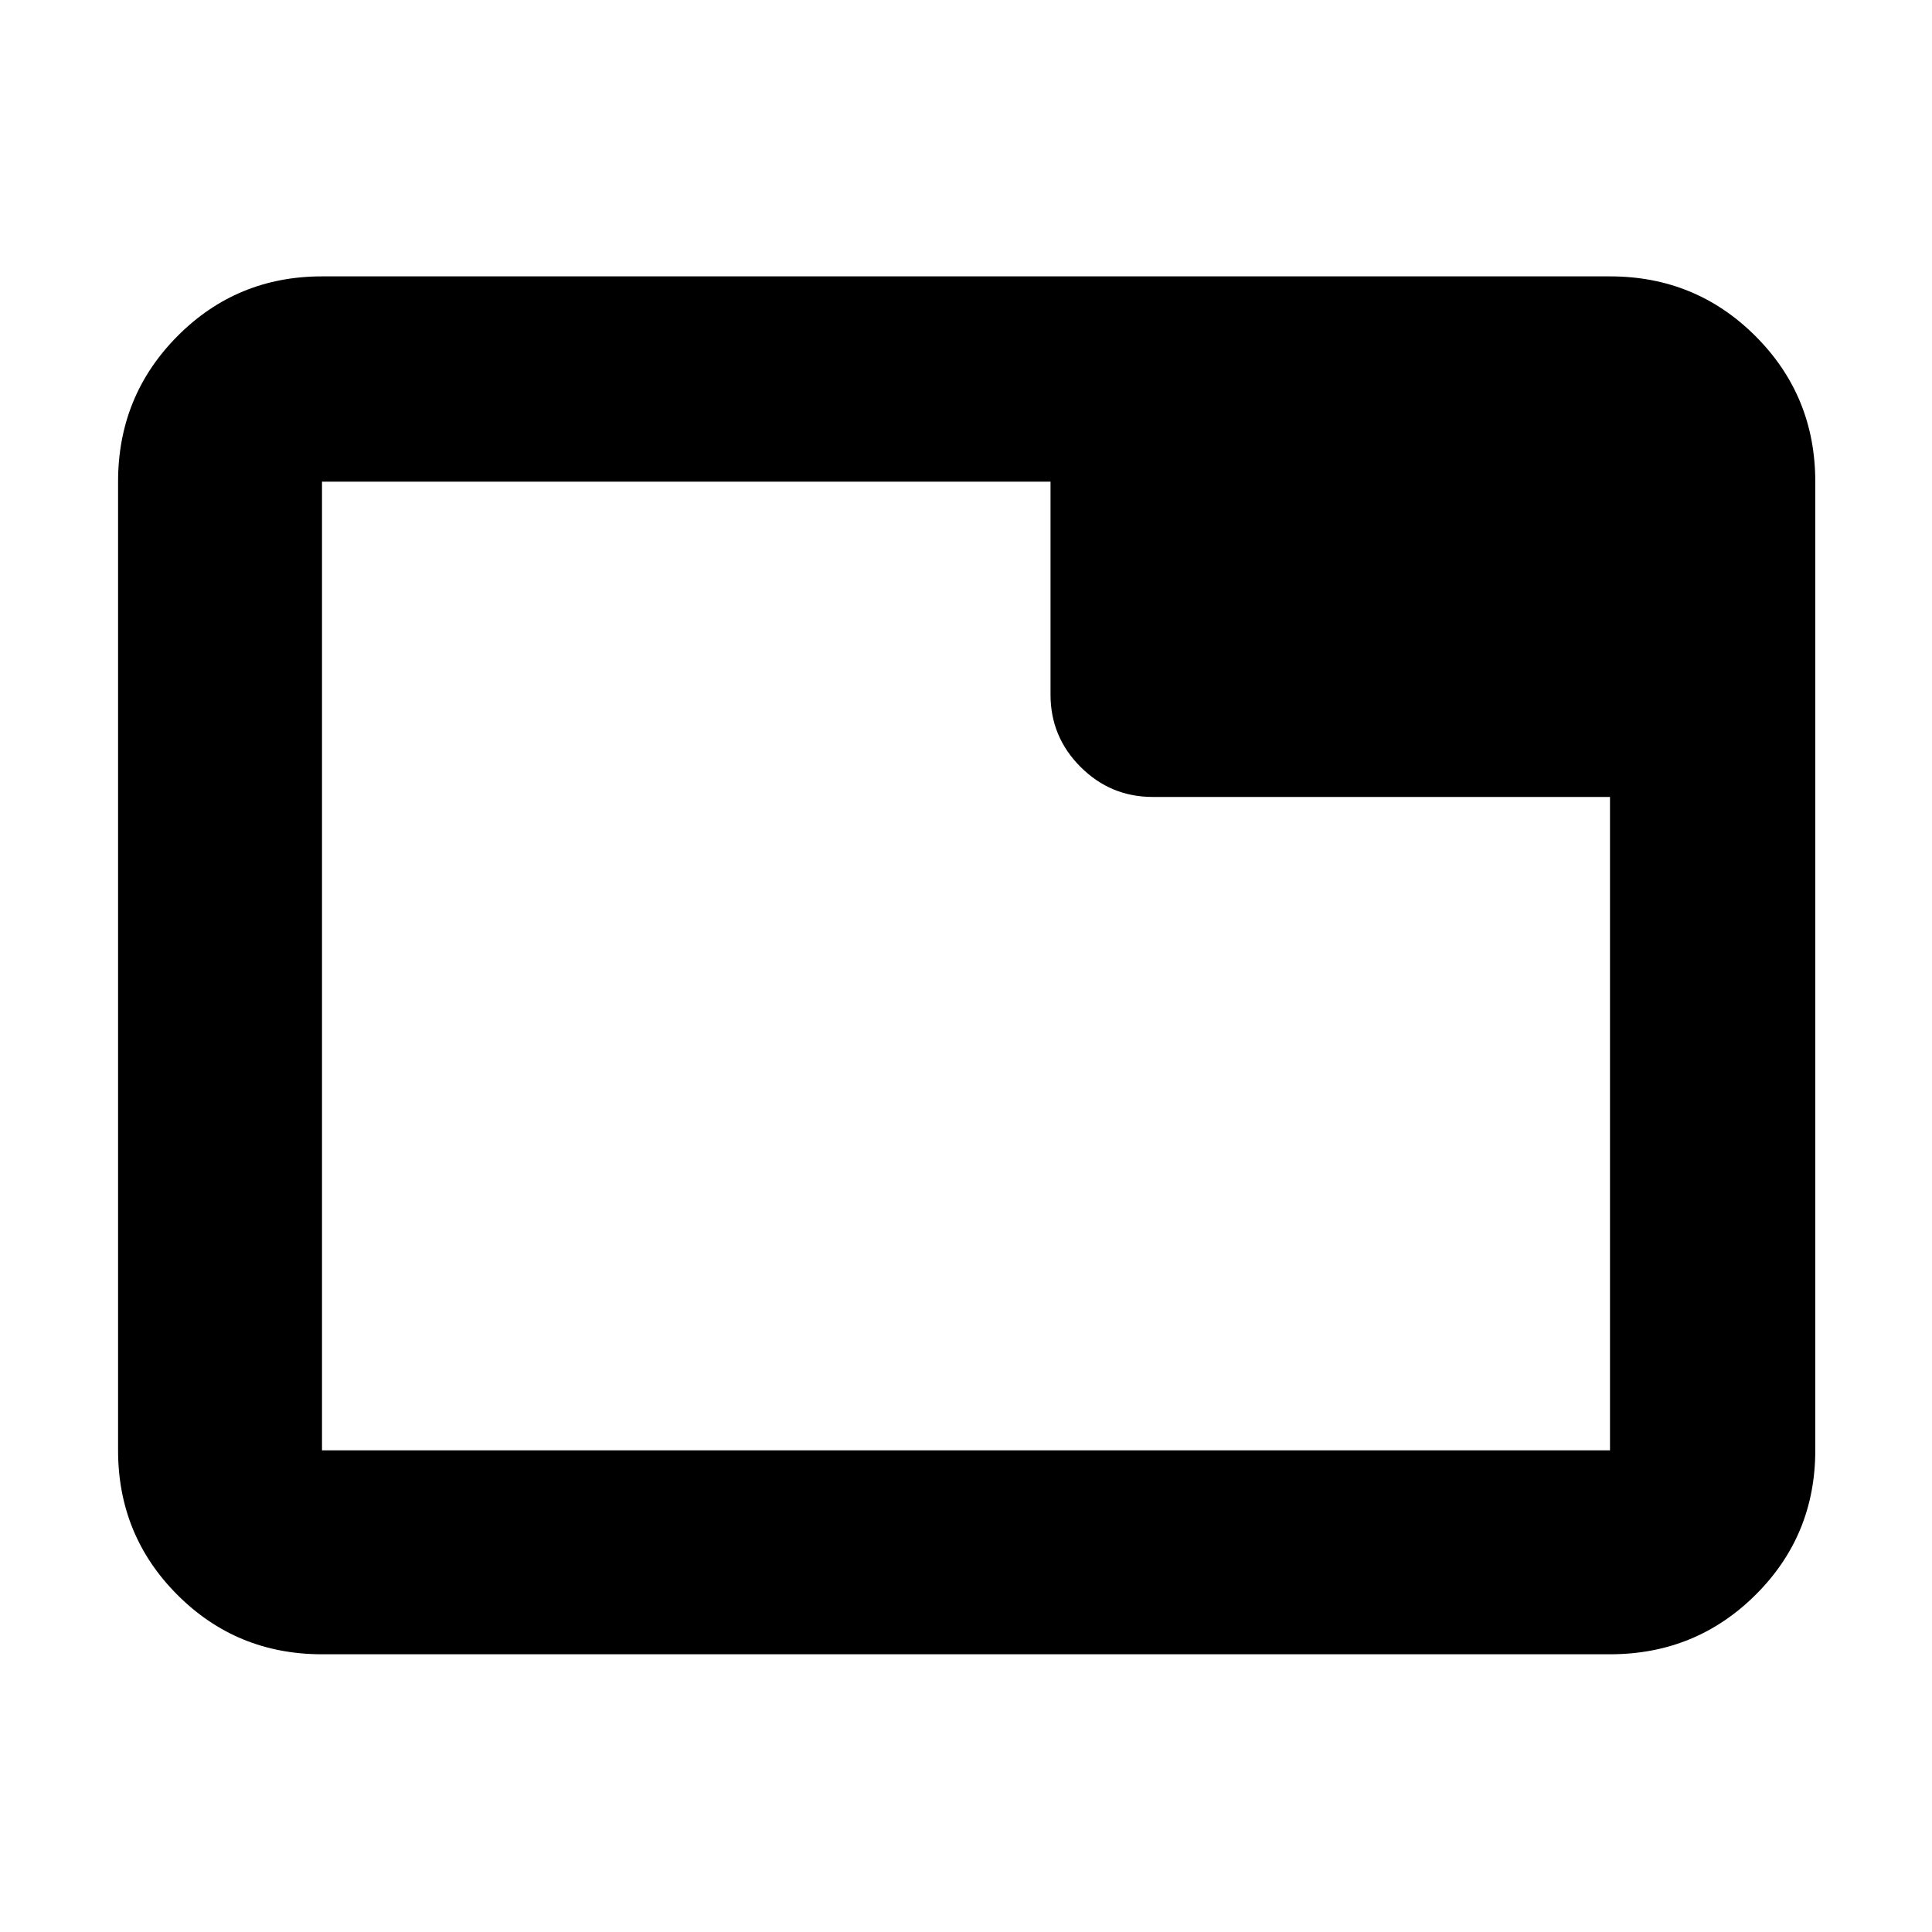<svg xmlns="http://www.w3.org/2000/svg" height="40" viewBox="0 -960 960 960" width="40"><path d="M160-239.33h640V-564H572.83q-21 0-35.91-14.92Q522-593.83 522-614.83v-105.84H160v481.34ZM160-138q-42.33 0-71.83-29.5-29.5-29.51-29.5-71.83v-481.34q0-42.6 29.5-72.3 29.5-29.7 71.83-29.7h640q42.6 0 72.3 29.7 29.7 29.7 29.7 72.3v481.34q0 42.32-29.7 71.83Q842.6-138 800-138H160Zm0-101.33v-481.34 481.34Z"/></svg>